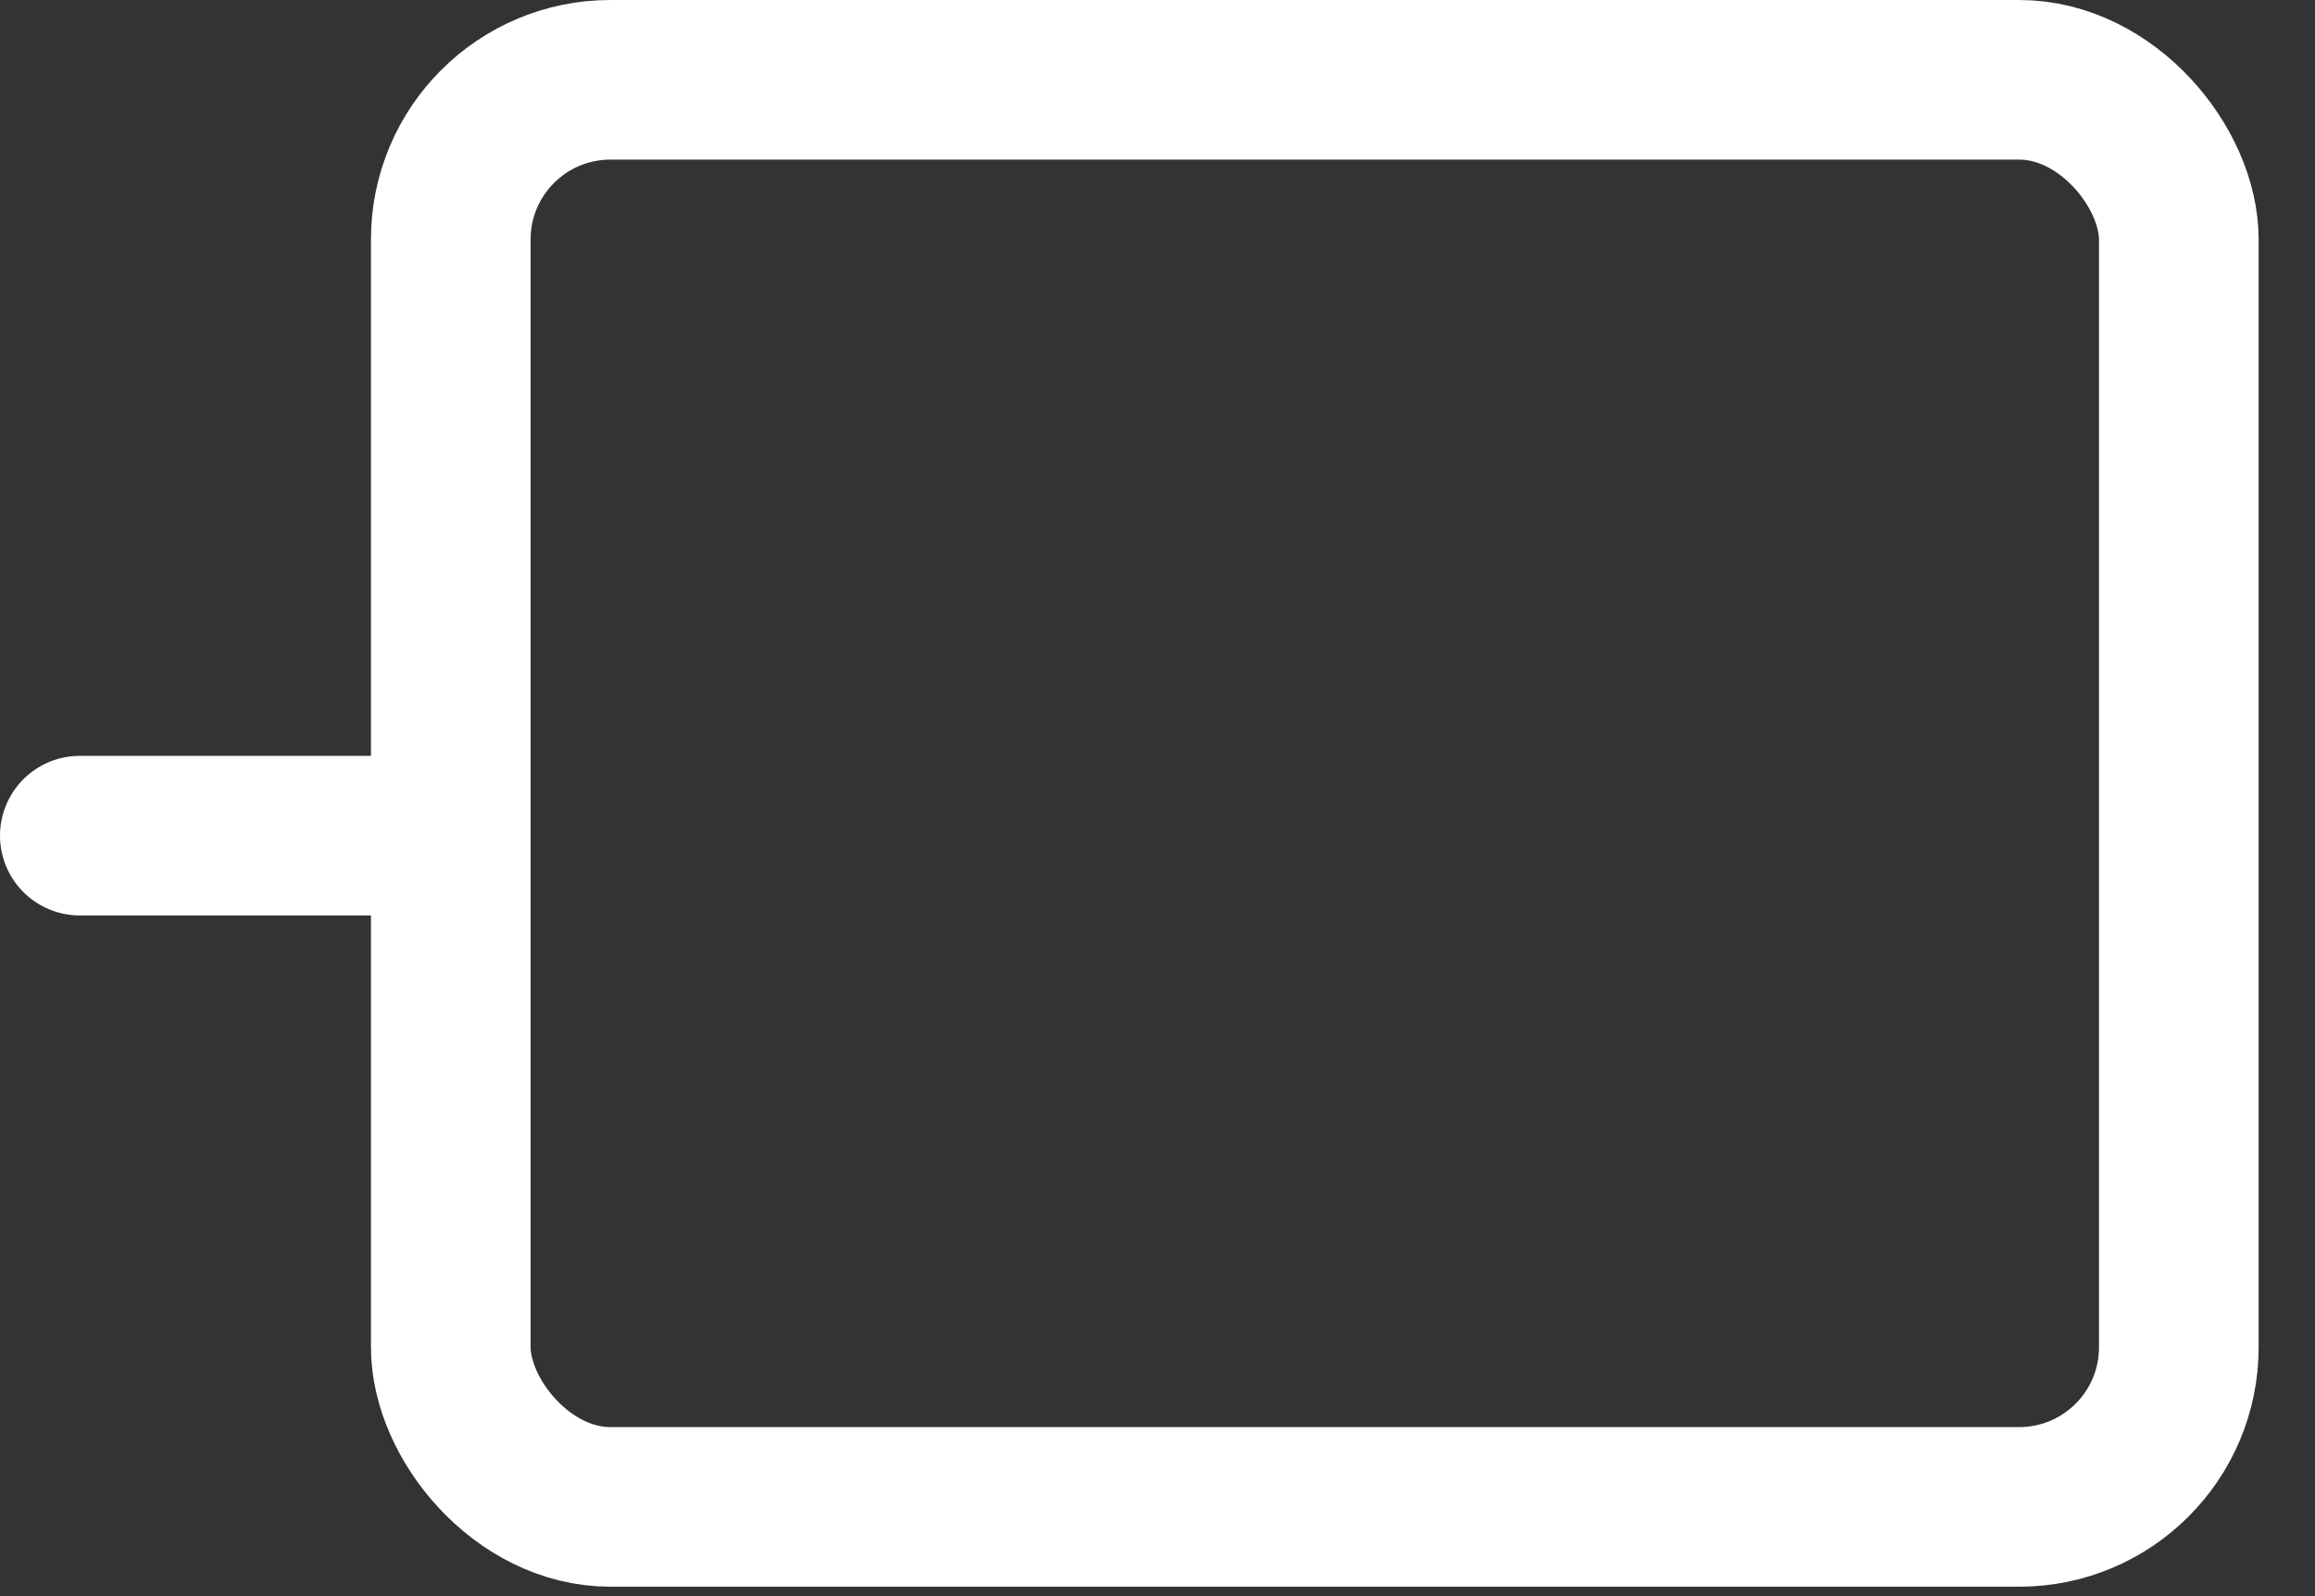 <svg width="29" height="20" viewBox="0 0 29 20" fill="none" xmlns="http://www.w3.org/2000/svg">
<rect x="0" y="0" width="29" height="20" fill="#333333" stroke="none"/>
<rect x="5.647" y="1" width="21.647" height="17.882" rx="2" stroke="white" stroke-width="2" stroke-linecap="round"/>
<line x1="4.647" y1="10.471" x2="1" y2="10.471" stroke="white" stroke-width="2" stroke-linecap="round"/>
</svg>

